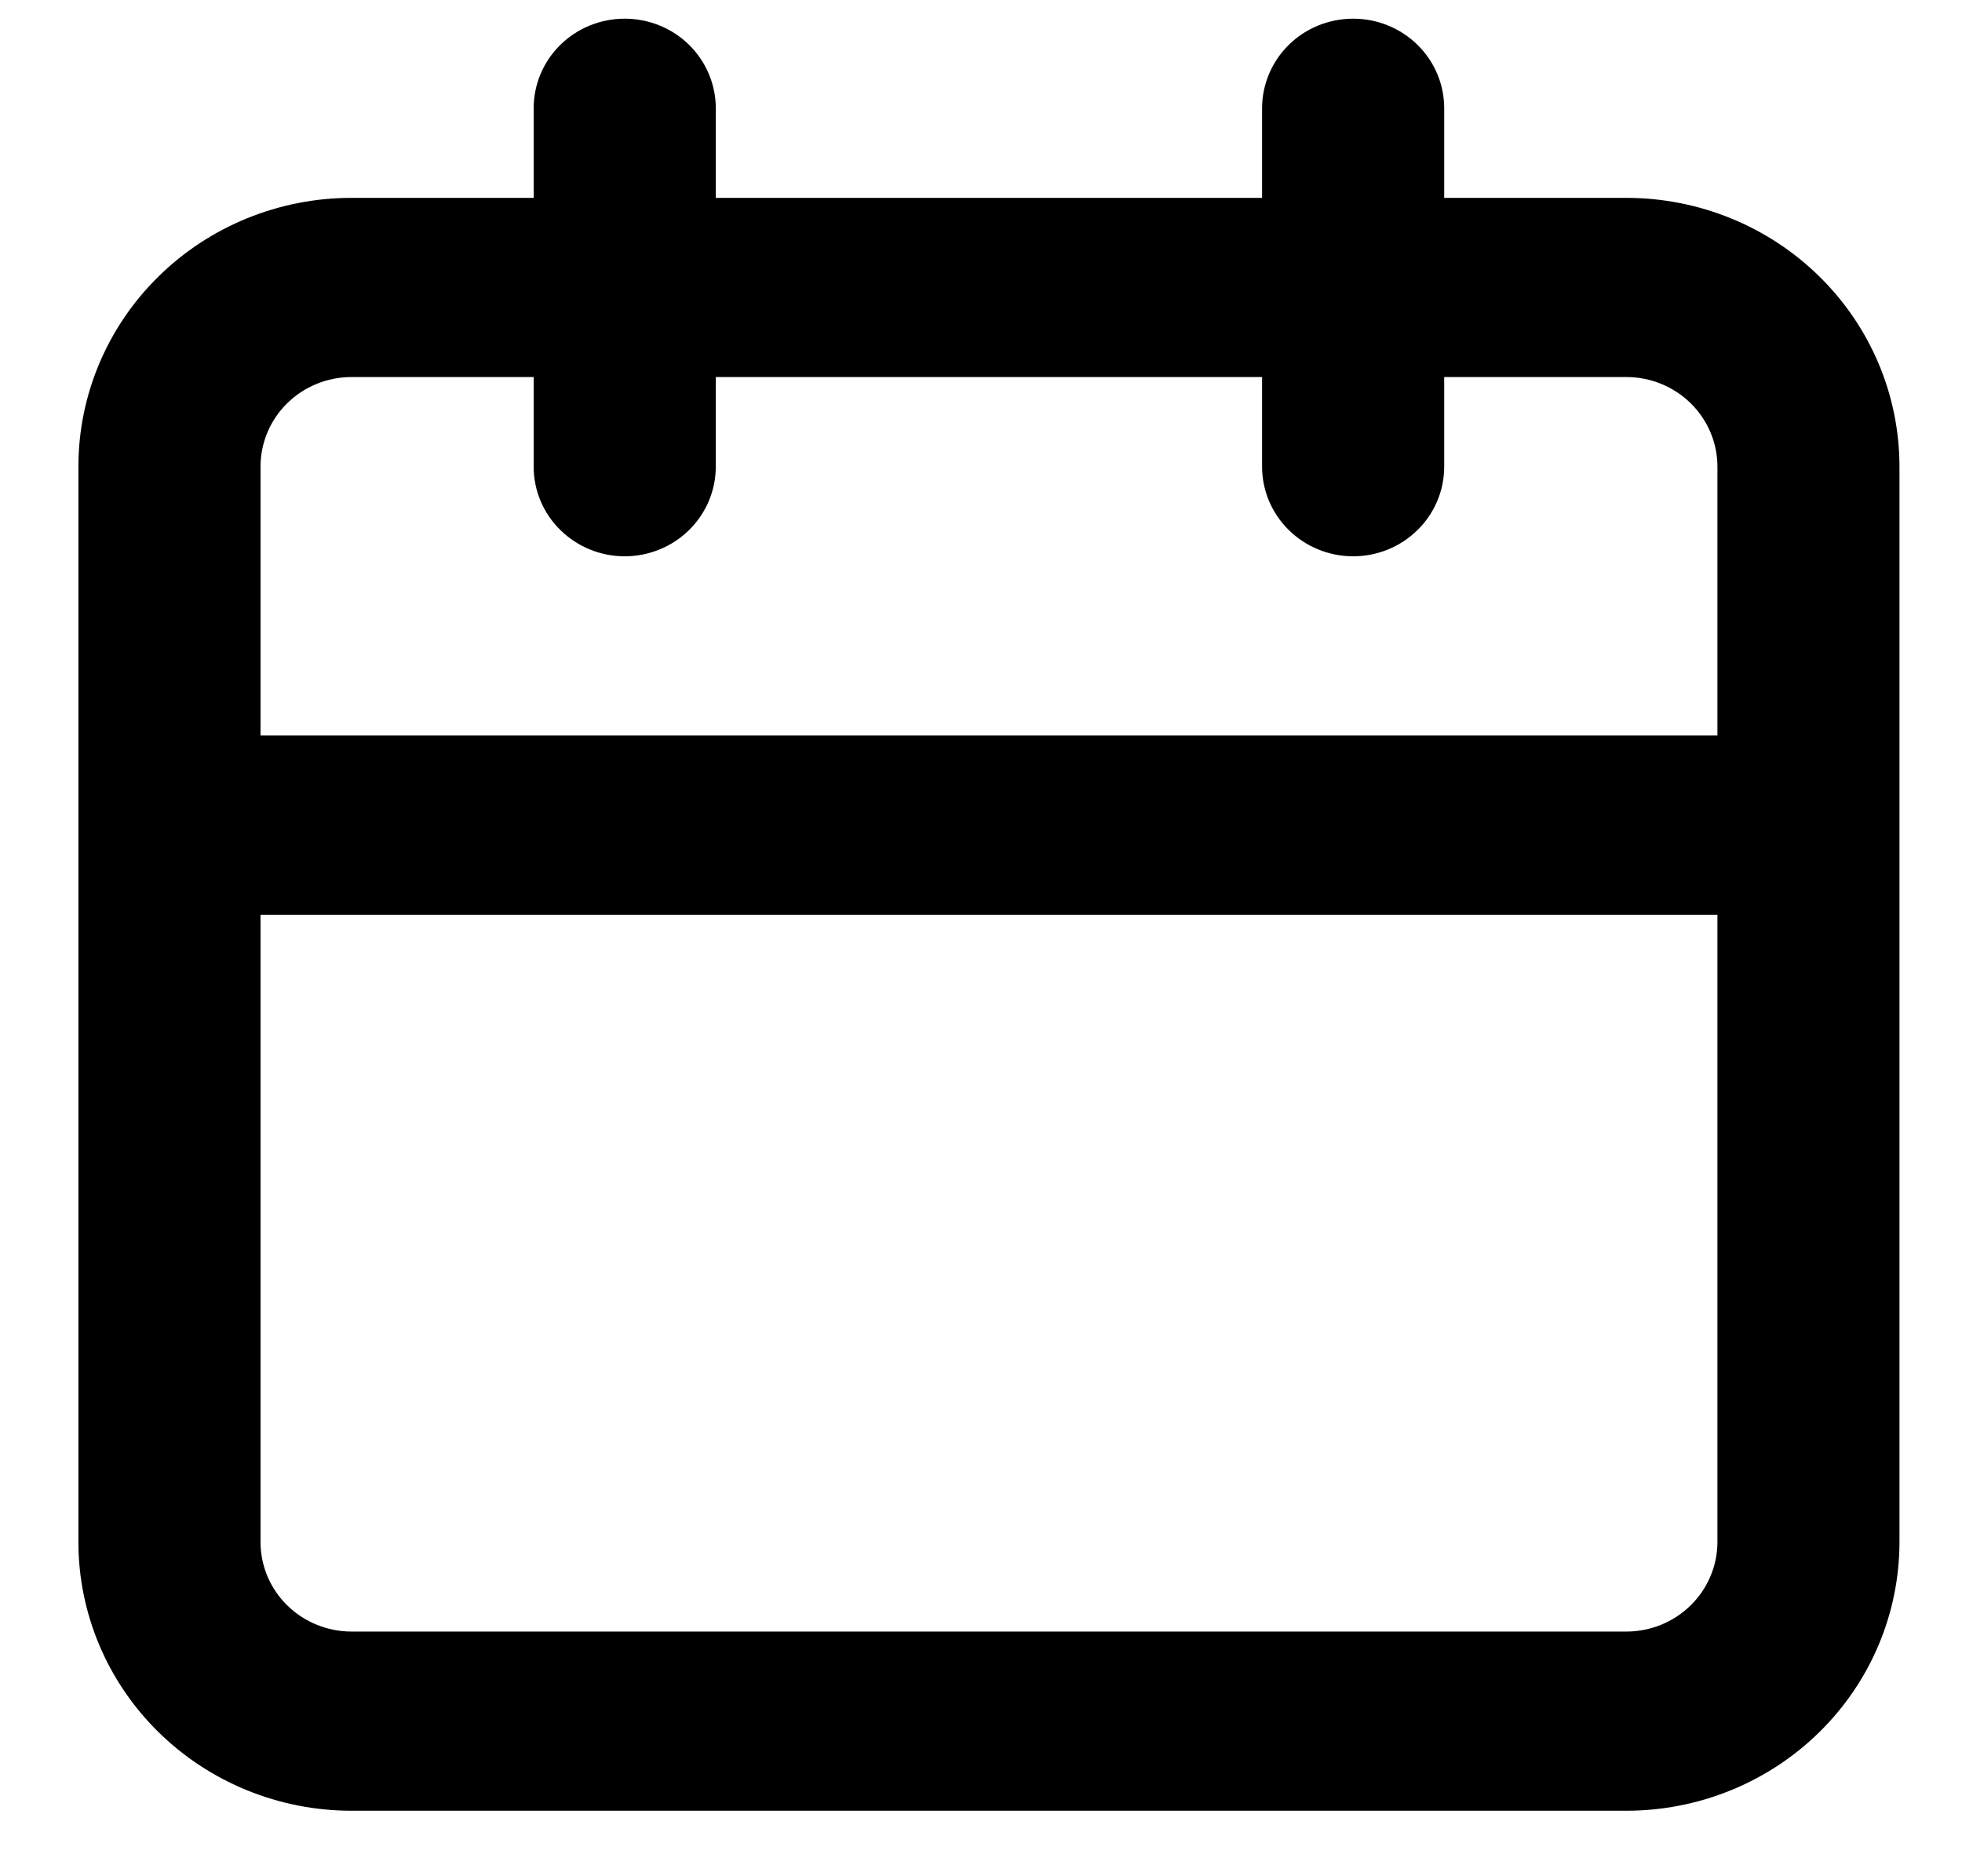 <svg width="23" height="22" viewBox="0 0 23 22" fill="none" xmlns="http://www.w3.org/2000/svg">
<path d="M19.065 2.32H16.93V1.269C16.93 0.991 16.818 0.723 16.617 0.526C16.417 0.329 16.146 0.219 15.863 0.219C15.58 0.219 15.308 0.329 15.108 0.526C14.908 0.723 14.795 0.991 14.795 1.269V2.32H8.391V1.269C8.391 0.991 8.278 0.723 8.078 0.526C7.878 0.329 7.606 0.219 7.323 0.219C7.04 0.219 6.769 0.329 6.569 0.526C6.368 0.723 6.256 0.991 6.256 1.269V2.32H4.121C3.272 2.32 2.457 2.652 1.857 3.243C1.256 3.834 0.919 4.636 0.919 5.472V18.08C0.919 18.916 1.256 19.718 1.857 20.309C2.457 20.9 3.272 21.232 4.121 21.232H19.065C19.914 21.232 20.729 20.9 21.329 20.309C21.93 19.718 22.267 18.916 22.267 18.08V5.472C22.267 4.636 21.93 3.834 21.329 3.243C20.729 2.652 19.914 2.32 19.065 2.32ZM20.133 18.08C20.133 18.359 20.02 18.626 19.82 18.823C19.62 19.02 19.348 19.131 19.065 19.131H4.121C3.838 19.131 3.566 19.02 3.366 18.823C3.166 18.626 3.054 18.359 3.054 18.08V10.726H20.133V18.08ZM20.133 8.624H3.054V5.472C3.054 5.193 3.166 4.926 3.366 4.729C3.566 4.532 3.838 4.421 4.121 4.421H6.256V5.472C6.256 5.751 6.368 6.018 6.569 6.215C6.769 6.412 7.04 6.523 7.323 6.523C7.606 6.523 7.878 6.412 8.078 6.215C8.278 6.018 8.391 5.751 8.391 5.472V4.421H14.795V5.472C14.795 5.751 14.908 6.018 15.108 6.215C15.308 6.412 15.58 6.523 15.863 6.523C16.146 6.523 16.417 6.412 16.617 6.215C16.818 6.018 16.93 5.751 16.93 5.472V4.421H19.065C19.348 4.421 19.62 4.532 19.82 4.729C20.02 4.926 20.133 5.193 20.133 5.472V8.624Z" fill="current"/>
</svg>

